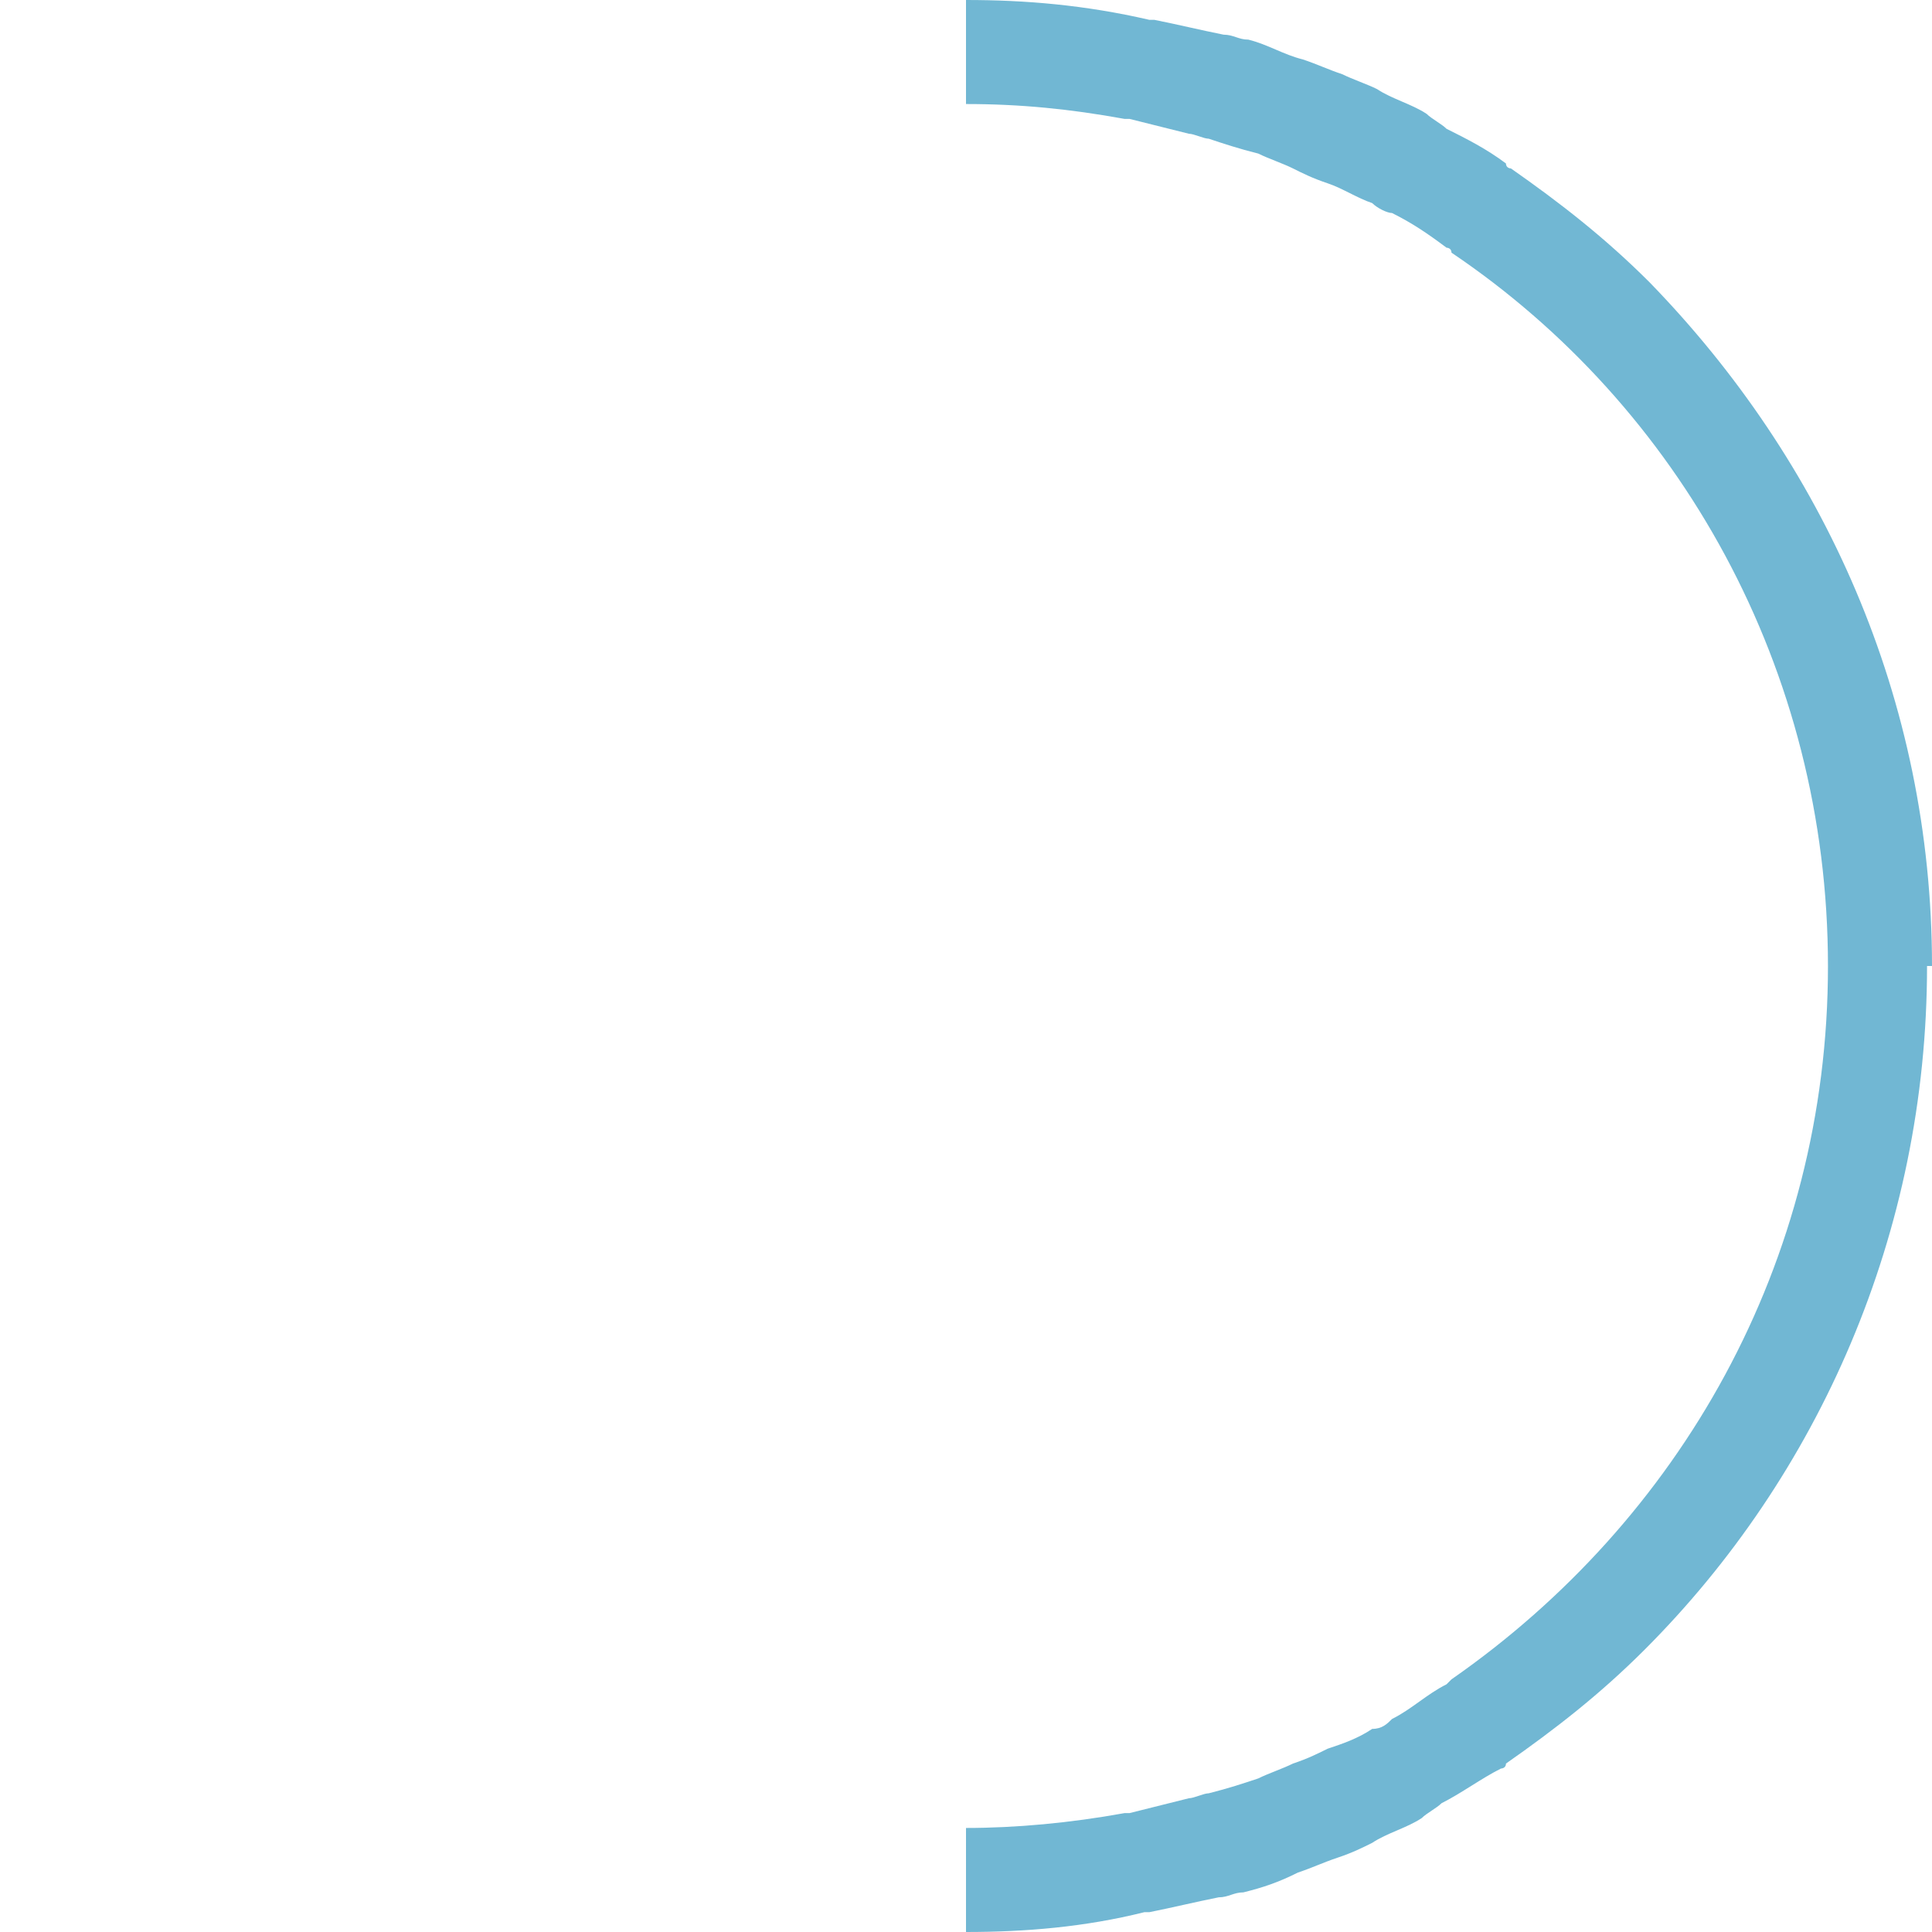 <?xml version="1.0" encoding="utf-8"?>
<!-- Generator: Adobe Illustrator 22.1.0, SVG Export Plug-In . SVG Version: 6.00 Build 0)  -->
<svg version="1.1" id="Calque_1" xmlns="http://www.w3.org/2000/svg" xmlns:xlink="http://www.w3.org/1999/xlink" x="0px" y="0px"
	 viewBox="0 0 39 39" enable-background="new 0 0 39 39" xml:space="preserve">
<path fill="#71B7D3" d="M36.9,19.5c0,6-3,11.2-7.6,14.4c0,0,0,0-0.1,0.1c-0.4,0.2-0.7,0.5-1.1,0.7c-0.1,0.1-0.2,0.2-0.4,0.2
	c-0.3,0.2-0.6,0.3-0.9,0.4c-0.2,0.1-0.4,0.2-0.7,0.3c-0.2,0.1-0.5,0.2-0.7,0.3c-0.3,0.1-0.6,0.2-1,0.3c-0.1,0-0.3,0.1-0.4,0.1
	c-0.4,0.1-0.8,0.2-1.2,0.3c0,0-0.1,0-0.1,0c-1.1,0.2-2.2,0.3-3.2,0.3V39c1.2,0,2.4-0.1,3.6-0.4c0,0,0.1,0,0.1,0
	c0.5-0.1,0.9-0.2,1.4-0.3c0.2,0,0.3-0.1,0.5-0.1c0.4-0.1,0.7-0.2,1.1-0.4c0.3-0.1,0.5-0.2,0.8-0.3c0.3-0.1,0.5-0.2,0.7-0.3
	c0.3-0.2,0.7-0.3,1-0.5c0.1-0.1,0.3-0.2,0.4-0.3c0.4-0.2,0.8-0.5,1.2-0.7c0,0,0.1,0,0.1-0.1c1-0.7,1.9-1.4,2.8-2.3l0,0
	c3.5-3.5,5.7-8.4,5.7-13.8H36.9z"/>
<path fill="#71B7D3" d="M22.7,2.4c0,0,0.1,0,0.1,0c0.4,0.1,0.8,0.2,1.2,0.3c0.1,0,0.3,0.1,0.4,0.1c0.3,0.1,0.6,0.2,1,0.3
	c0.2,0.1,0.5,0.2,0.7,0.3c0.2,0.1,0.4,0.2,0.7,0.3c0.3,0.1,0.6,0.3,0.9,0.4c0.1,0.1,0.3,0.2,0.4,0.2c0.4,0.2,0.7,0.4,1.1,0.7
	c0,0,0.1,0,0.1,0.1c4.6,3.1,7.6,8.4,7.6,14.4H39c0-5.4-2.2-10.2-5.7-13.8l0,0c-0.9-0.9-1.8-1.6-2.8-2.3c0,0-0.1,0-0.1-0.1
	c-0.4-0.3-0.8-0.5-1.2-0.7c-0.1-0.1-0.3-0.2-0.4-0.3c-0.3-0.2-0.7-0.3-1-0.5c-0.2-0.1-0.5-0.2-0.7-0.3c-0.3-0.1-0.5-0.2-0.8-0.3
	c-0.4-0.1-0.7-0.3-1.1-0.4c-0.2,0-0.3-0.1-0.5-0.1c-0.5-0.1-0.9-0.2-1.4-0.3c0,0-0.1,0-0.1,0C21.9,0.1,20.7,0,19.5,0v2.1
	C20.6,2.1,21.6,2.2,22.7,2.4z"/>
</svg>
